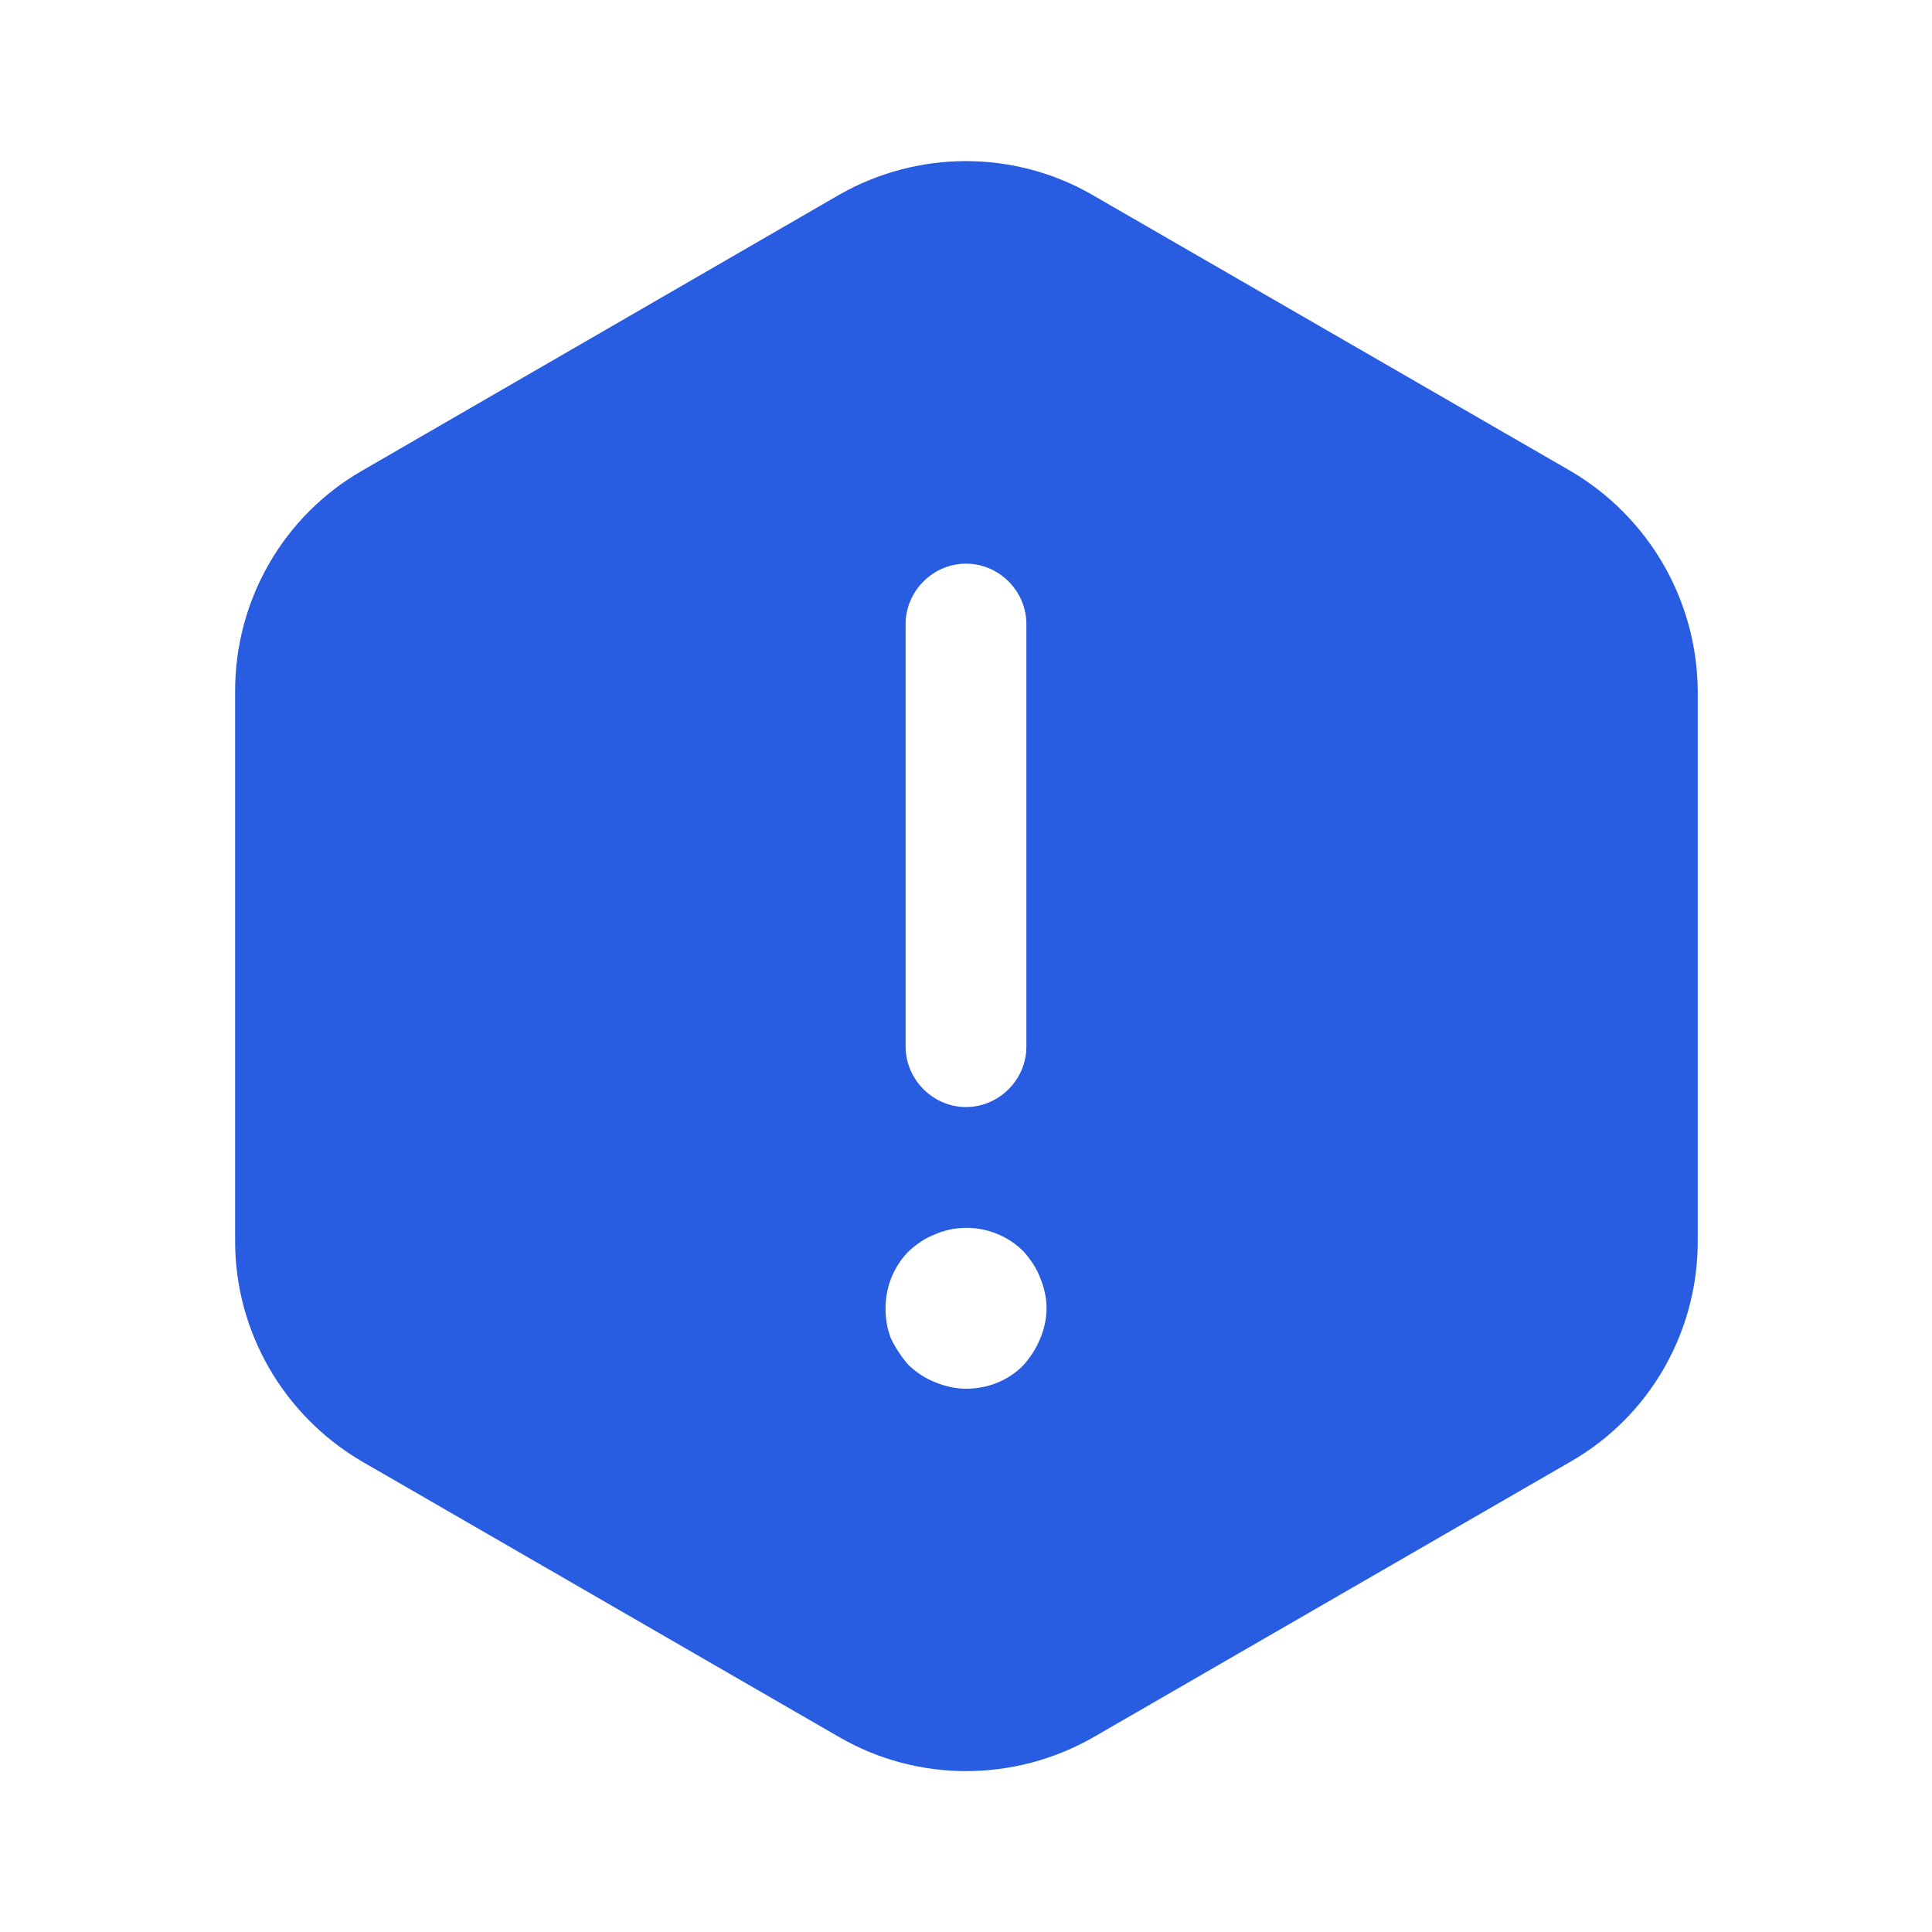 <svg width="20" height="20" viewBox="0 0 20 20" fill="none" xmlns="http://www.w3.org/2000/svg">
<path d="M16.259 4.876L11.309 2.018C10.5 1.551 9.5 1.551 8.684 2.018L3.742 4.876C2.934 5.343 2.434 6.21 2.434 7.151V12.851C2.434 13.785 2.934 14.651 3.742 15.126L8.692 17.985C9.5 18.451 10.5 18.451 11.317 17.985L16.267 15.126C17.075 14.66 17.575 13.793 17.575 12.851V7.151C17.567 6.21 17.067 5.351 16.259 4.876ZM9.375 6.46C9.375 6.118 9.659 5.835 10 5.835C10.342 5.835 10.625 6.118 10.625 6.46V10.835C10.625 11.176 10.342 11.46 10 11.46C9.659 11.46 9.375 11.176 9.375 10.835V6.46ZM10.767 13.86C10.725 13.96 10.667 14.051 10.592 14.135C10.434 14.293 10.225 14.376 10 14.376C9.892 14.376 9.784 14.351 9.684 14.31C9.575 14.268 9.492 14.21 9.409 14.135C9.334 14.051 9.275 13.96 9.225 13.86C9.184 13.76 9.167 13.651 9.167 13.543C9.167 13.326 9.25 13.11 9.409 12.951C9.492 12.876 9.575 12.818 9.684 12.776C9.992 12.643 10.359 12.718 10.592 12.951C10.667 13.035 10.725 13.118 10.767 13.226C10.809 13.326 10.834 13.435 10.834 13.543C10.834 13.651 10.809 13.76 10.767 13.86Z" fill="#295DE1"/>
</svg>
